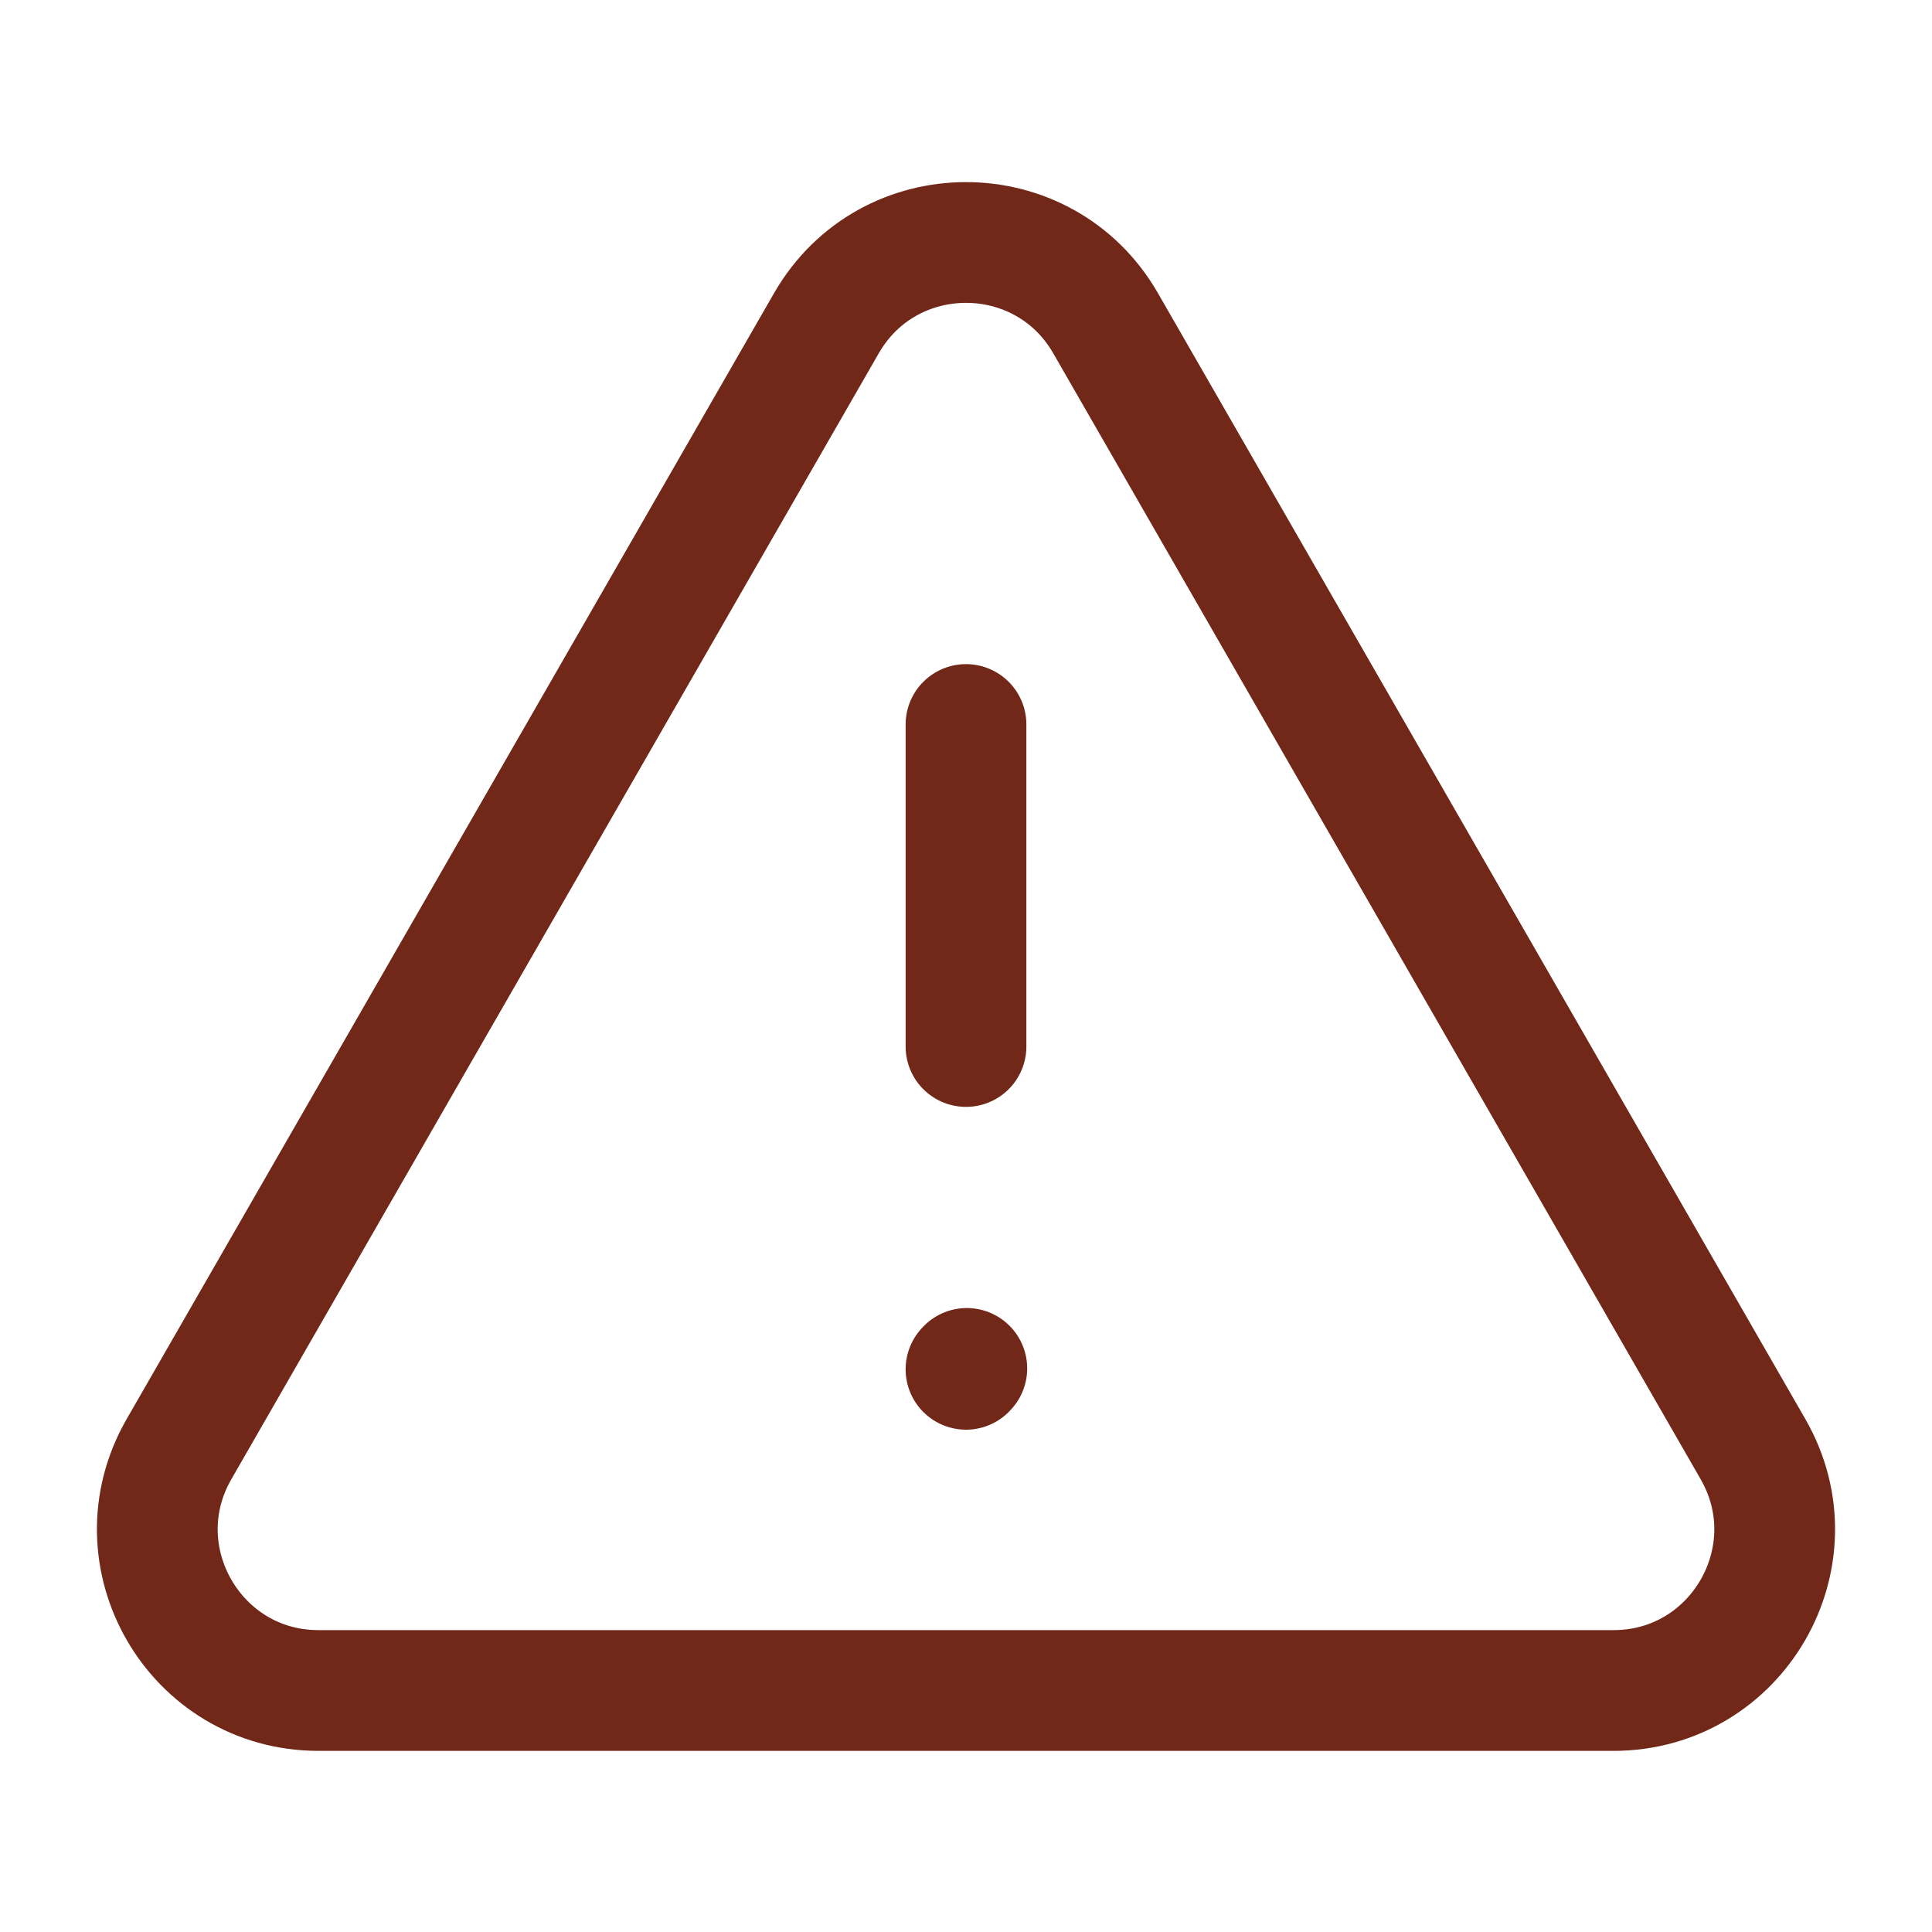 <svg xmlns="http://www.w3.org/2000/svg" xmlns:svgjs="http://svgjs.com/svgjs" xmlns:xlink="http://www.w3.org/1999/xlink" width="288" height="288"><svg xmlns="http://www.w3.org/2000/svg" width="288" height="288" fill="none" viewBox="0 0 24 24"><path stroke="#712818" stroke-linecap="round" stroke-width="1.5" d="M20.043 21H3.957C2.419 21 1.457 19.336 2.223 18.003L10.266 4.015C11.035 2.678 12.965 2.678 13.734 4.015L21.777 18.003C22.543 19.336 21.581 21 20.043 21zM12 9V13" class="colorStrokecurrentColor svgStroke"/><path stroke="#712818" stroke-linecap="round" stroke-linejoin="round" stroke-width="1.5" d="M12 17.01L12.01 16.999" class="colorStrokecurrentColor svgStroke"/></svg></svg>